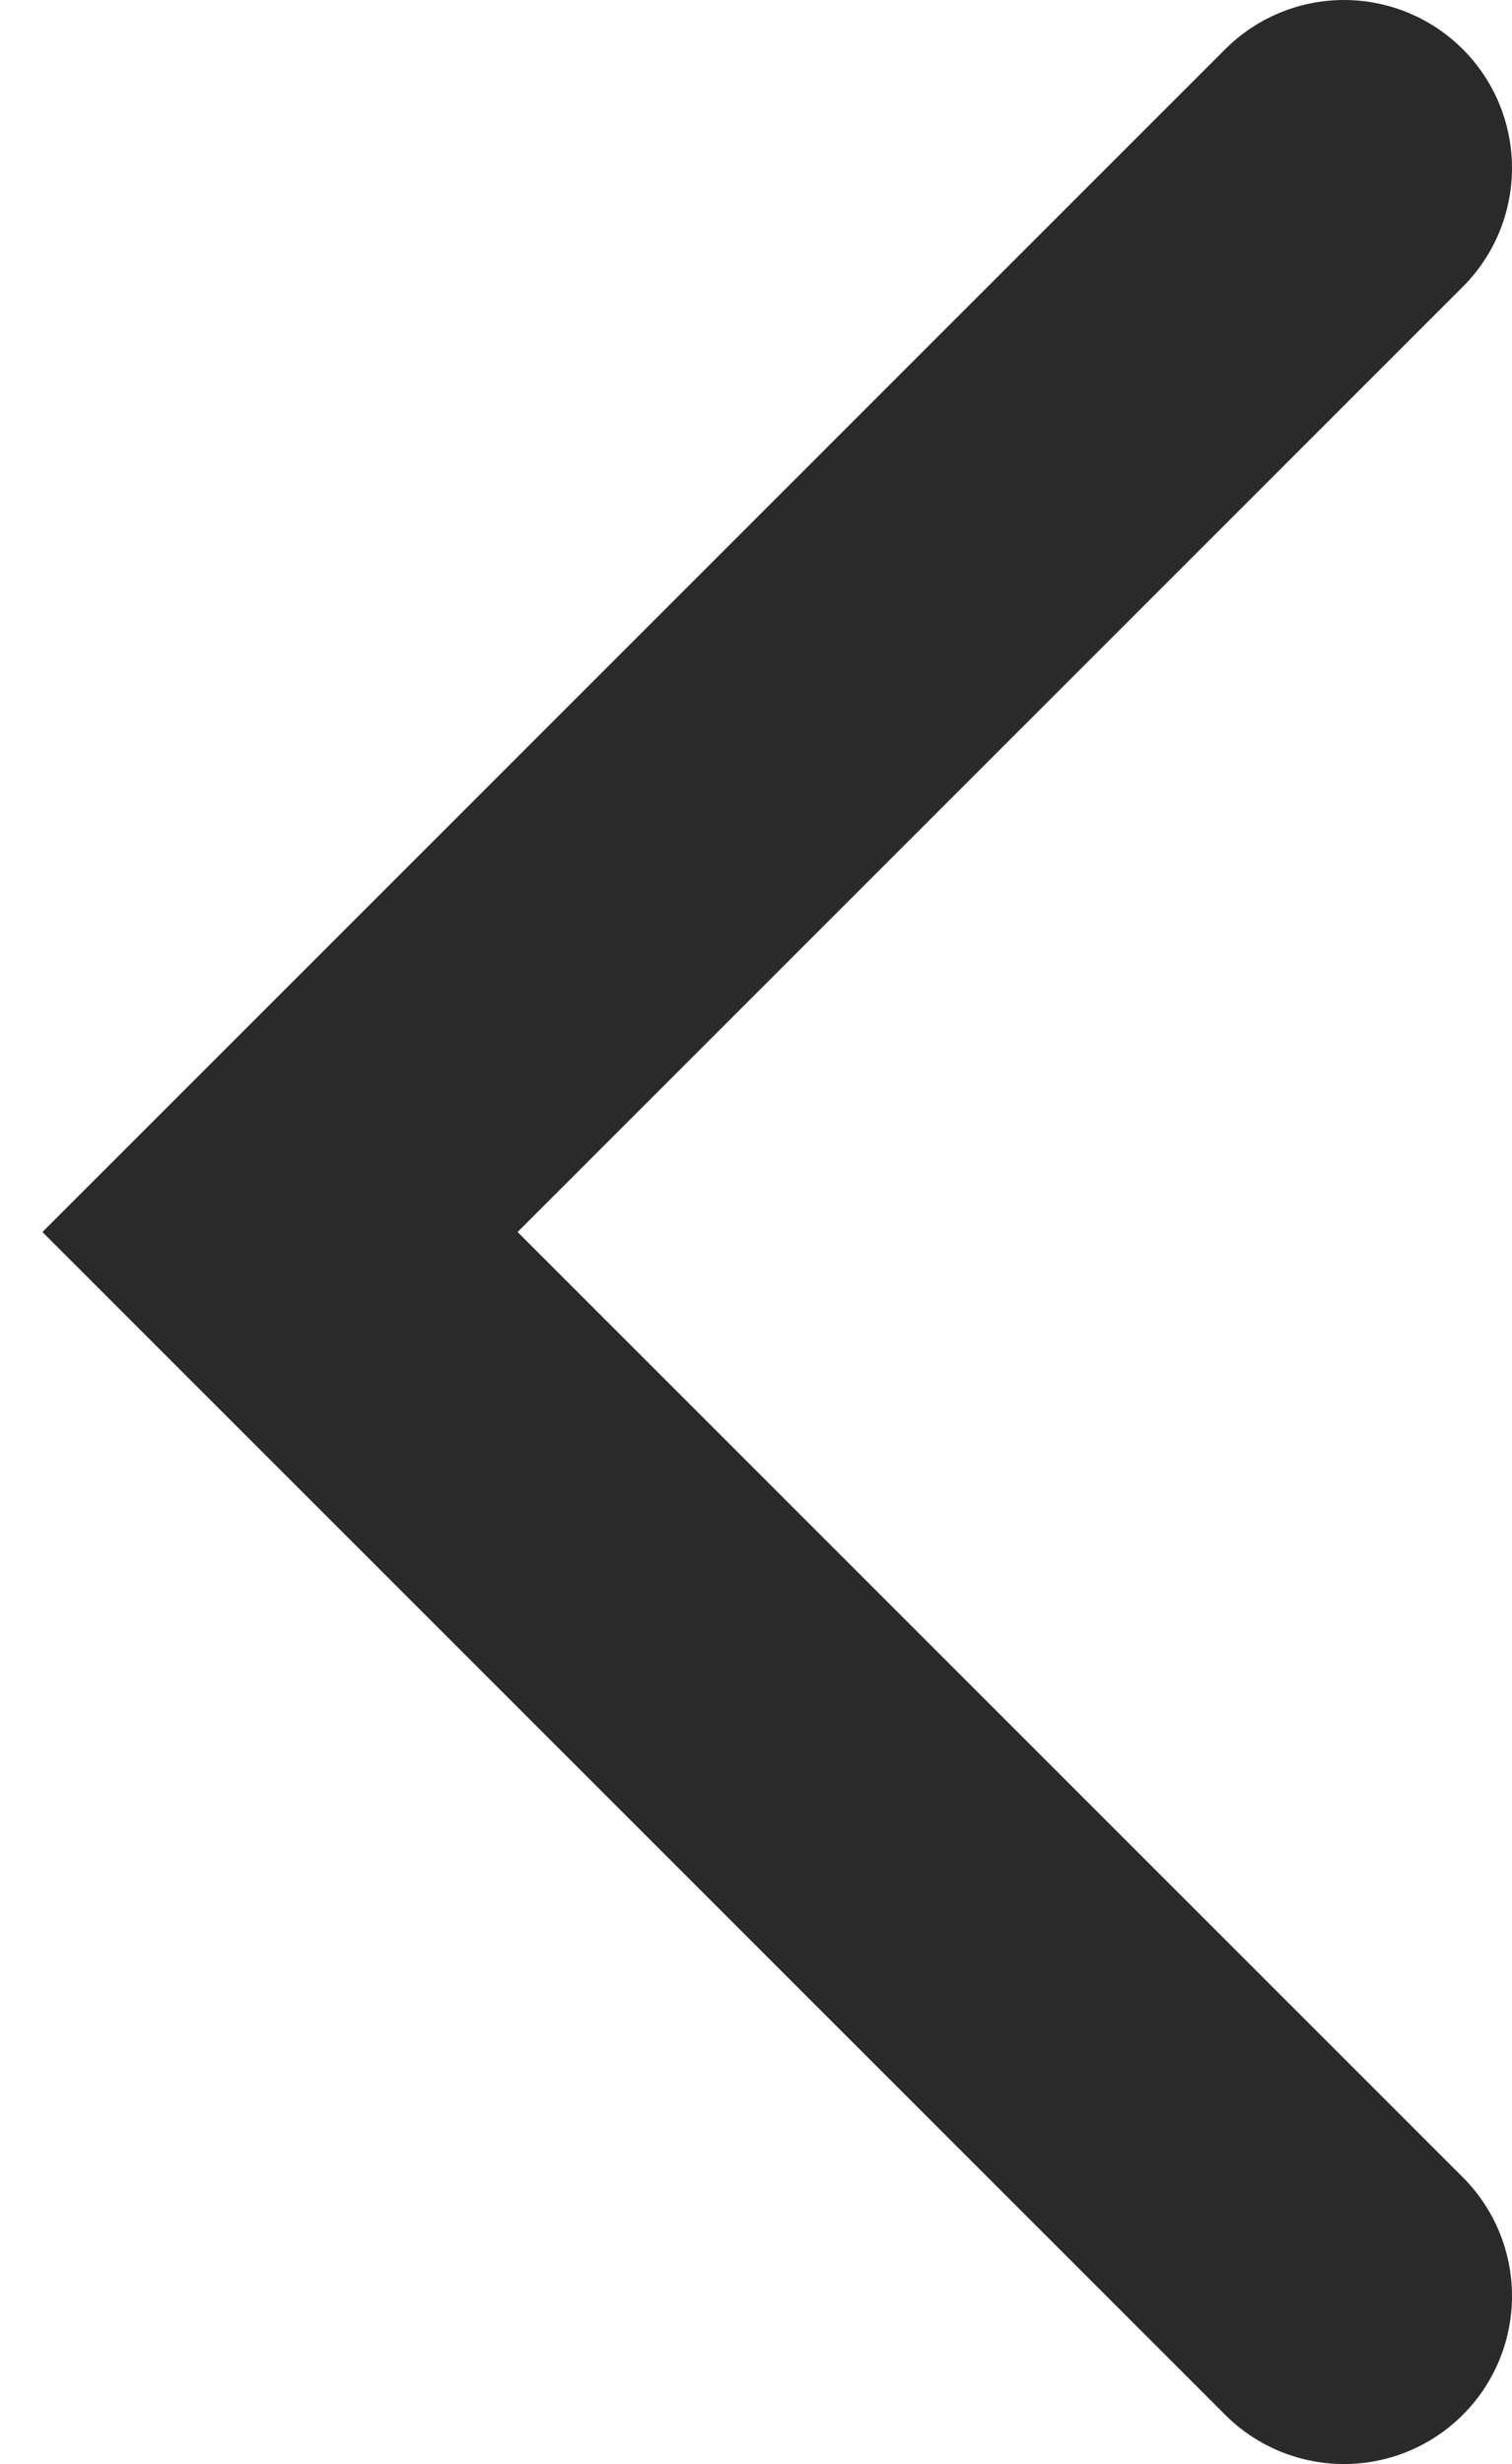 <svg width="27" height="44" viewBox="0 0 27 44" fill="none" xmlns="http://www.w3.org/2000/svg">
<path d="M24 3L5 22L24 41" stroke="#222222" stroke-opacity="0.96" stroke-width="6" stroke-linecap="round"/>
</svg>

